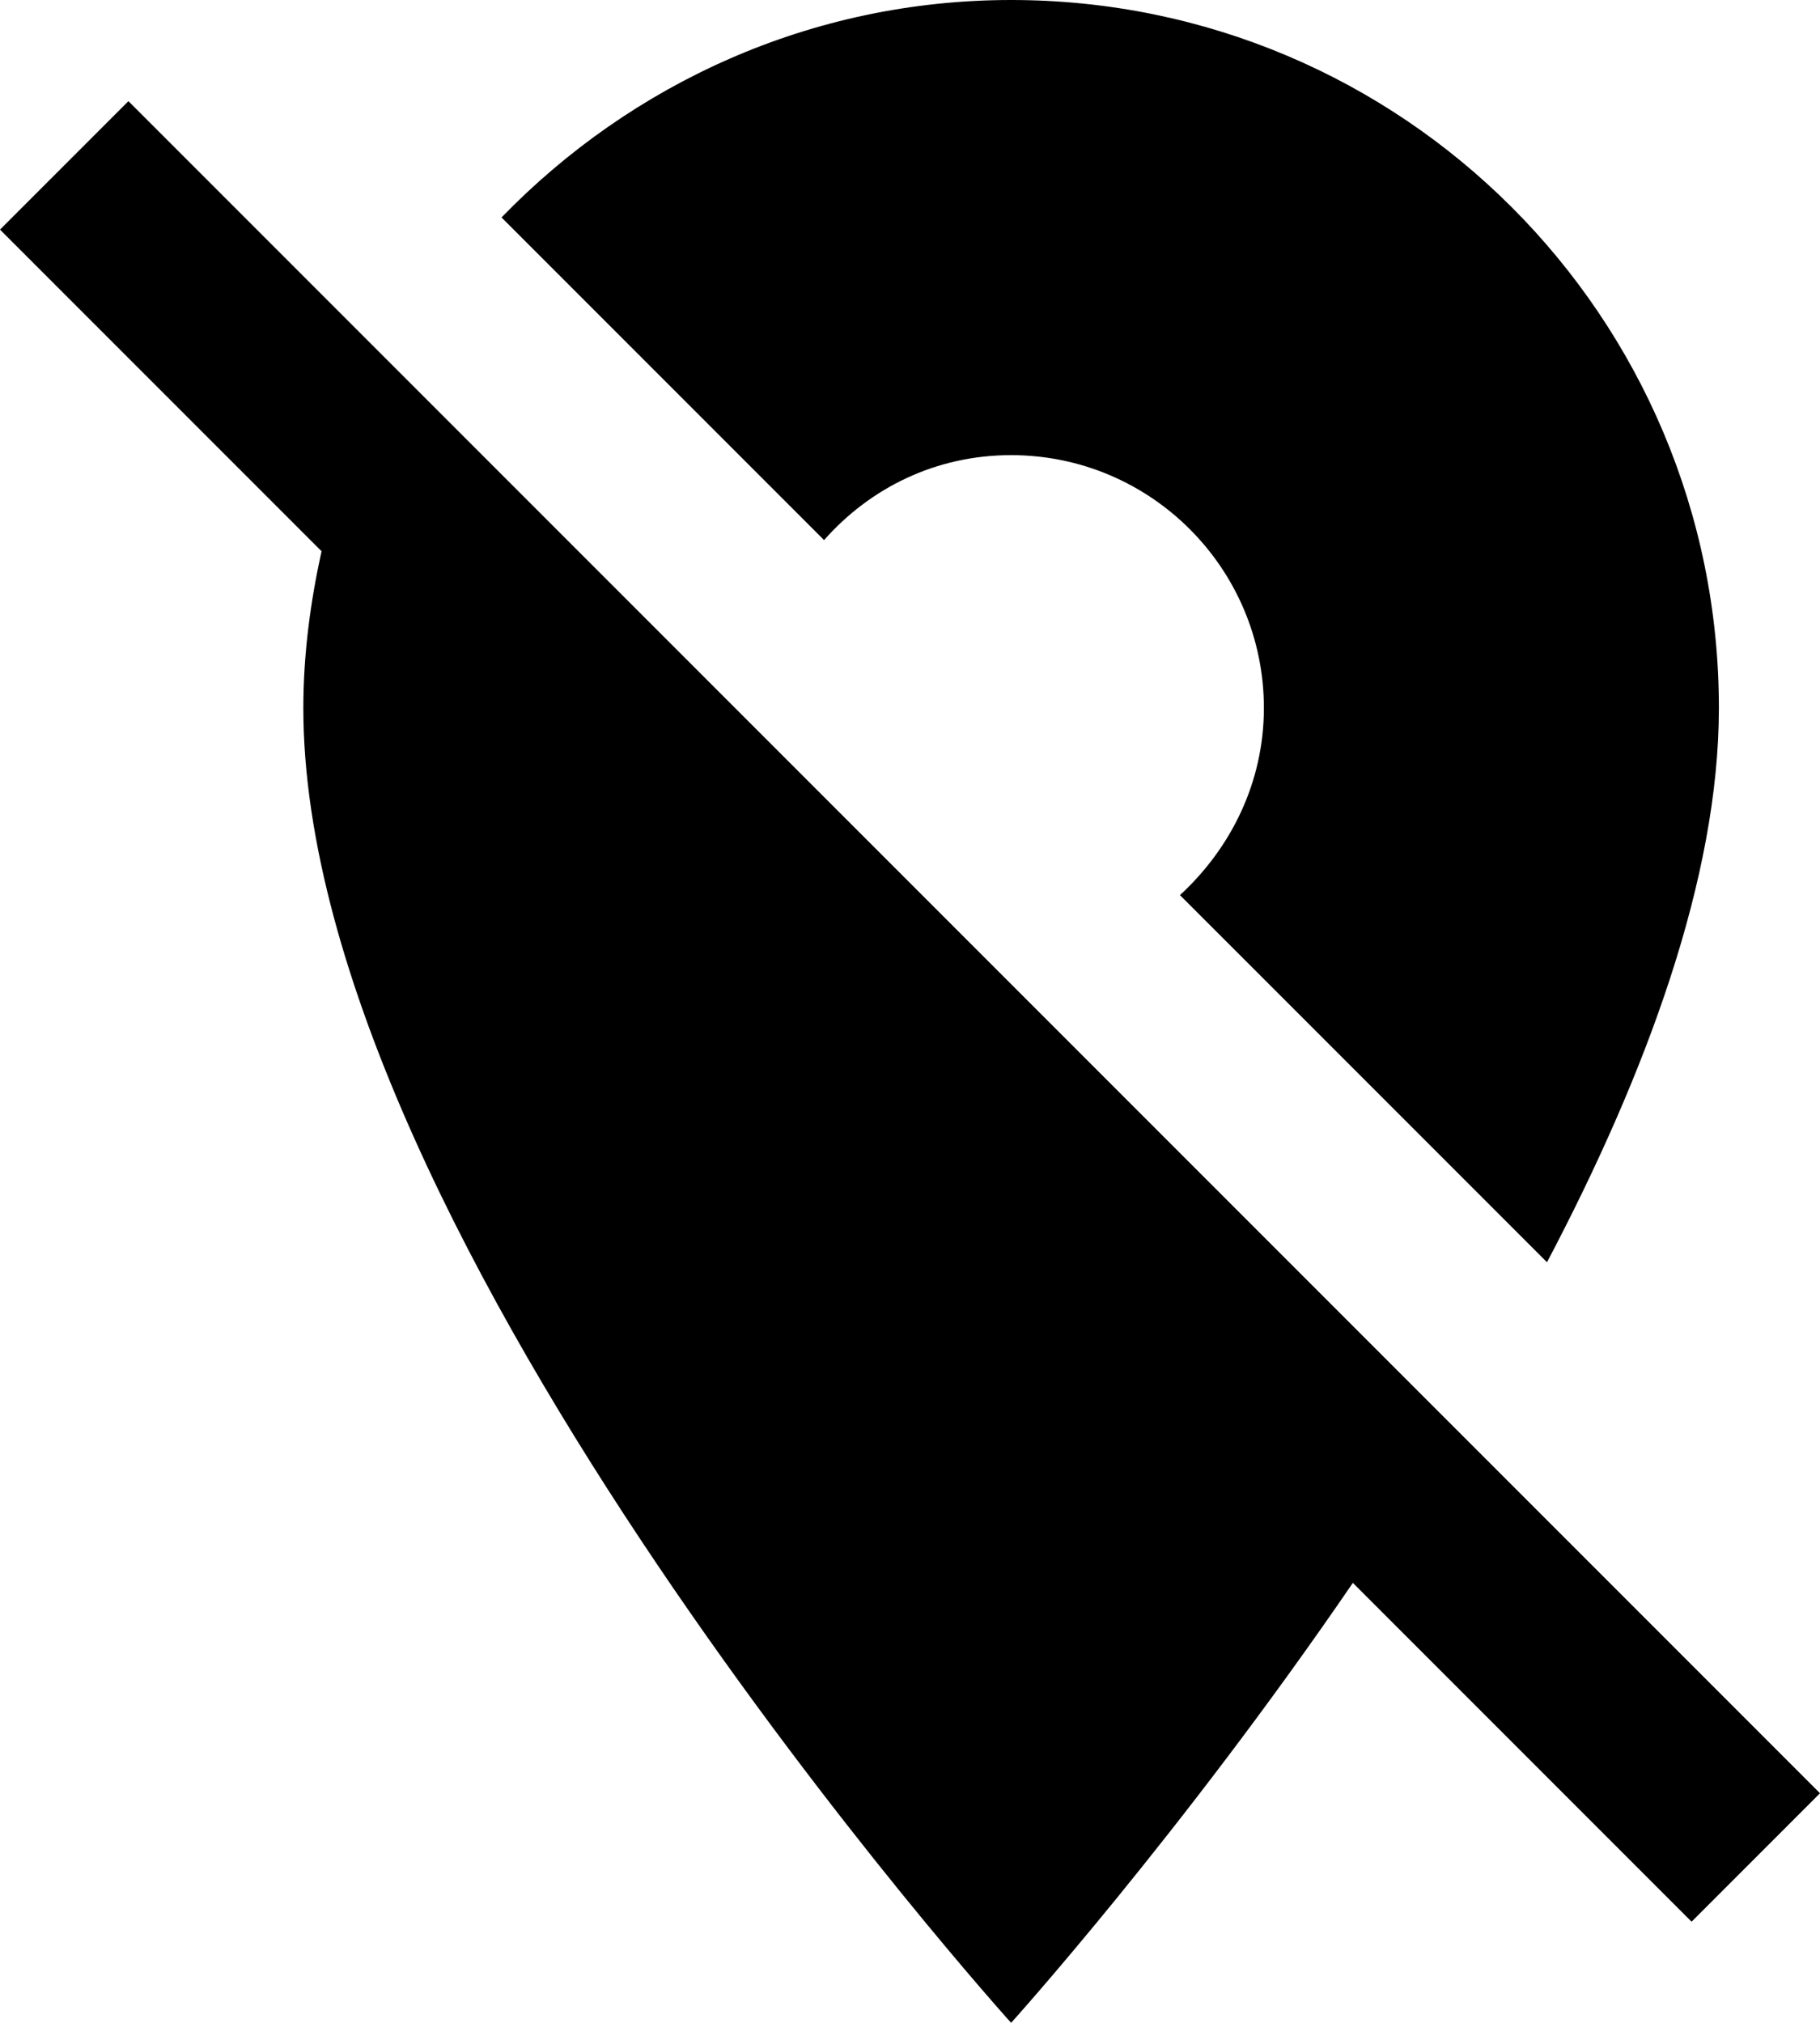 <?xml version="1.0" encoding="UTF-8"?>
<svg width="18px" height="20px" viewBox="0 0 18 20" version="1.1" xmlns="http://www.w3.org/2000/svg" xmlns:xlink="http://www.w3.org/1999/xlink">
    <!-- Generator: Sketch 42 (36781) - http://www.bohemiancoding.com/sketch -->
    <title>ic_location_off</title>
    <desc>Created with Sketch.</desc>
    <defs></defs>
    <g id="Page-1" stroke="none" stroke-width="1" fill="none" fill-rule="evenodd">
        <g id="Communication" transform="translate(-386, -146)">
            <g id="ic_location_off" transform="translate(384, 144)">
                <g id="Icon-24px">
                    <path d="M0,0 L24,0 L24,24 L0,24 L0,0 Z M11.75,11.47 L11.64,11.36 L11.75,11.47 Z" id="Shape"></path>
                    <path d="M12,6.5 C13.38,6.5 14.5,7.62 14.5,9 C14.5,9.74 14.17,10.39 13.67,10.85 L17.3,14.48 C18.28,12.62 19,10.68 19,9 C19,5.13 15.87,2 12,2 C10.02,2 8.24,2.83 6.96,4.15 L10.15,7.34 C10.61,6.82 11.26,6.5 12,6.5 L12,6.5 Z M16.37,16.1 L11.74,11.47 L11.63,11.36 L3.27,3 L2,4.27 L5.18,7.45 C5.07,7.95 5,8.47 5,9 C5,14.25 12,22 12,22 C12,22 13.67,20.15 15.38,17.65 L18.73,21 L20,19.73 L16.37,16.1 L16.37,16.1 Z" id="Shape" fill="#000000"></path>
                </g>
            </g>
        </g>
    </g>
</svg>